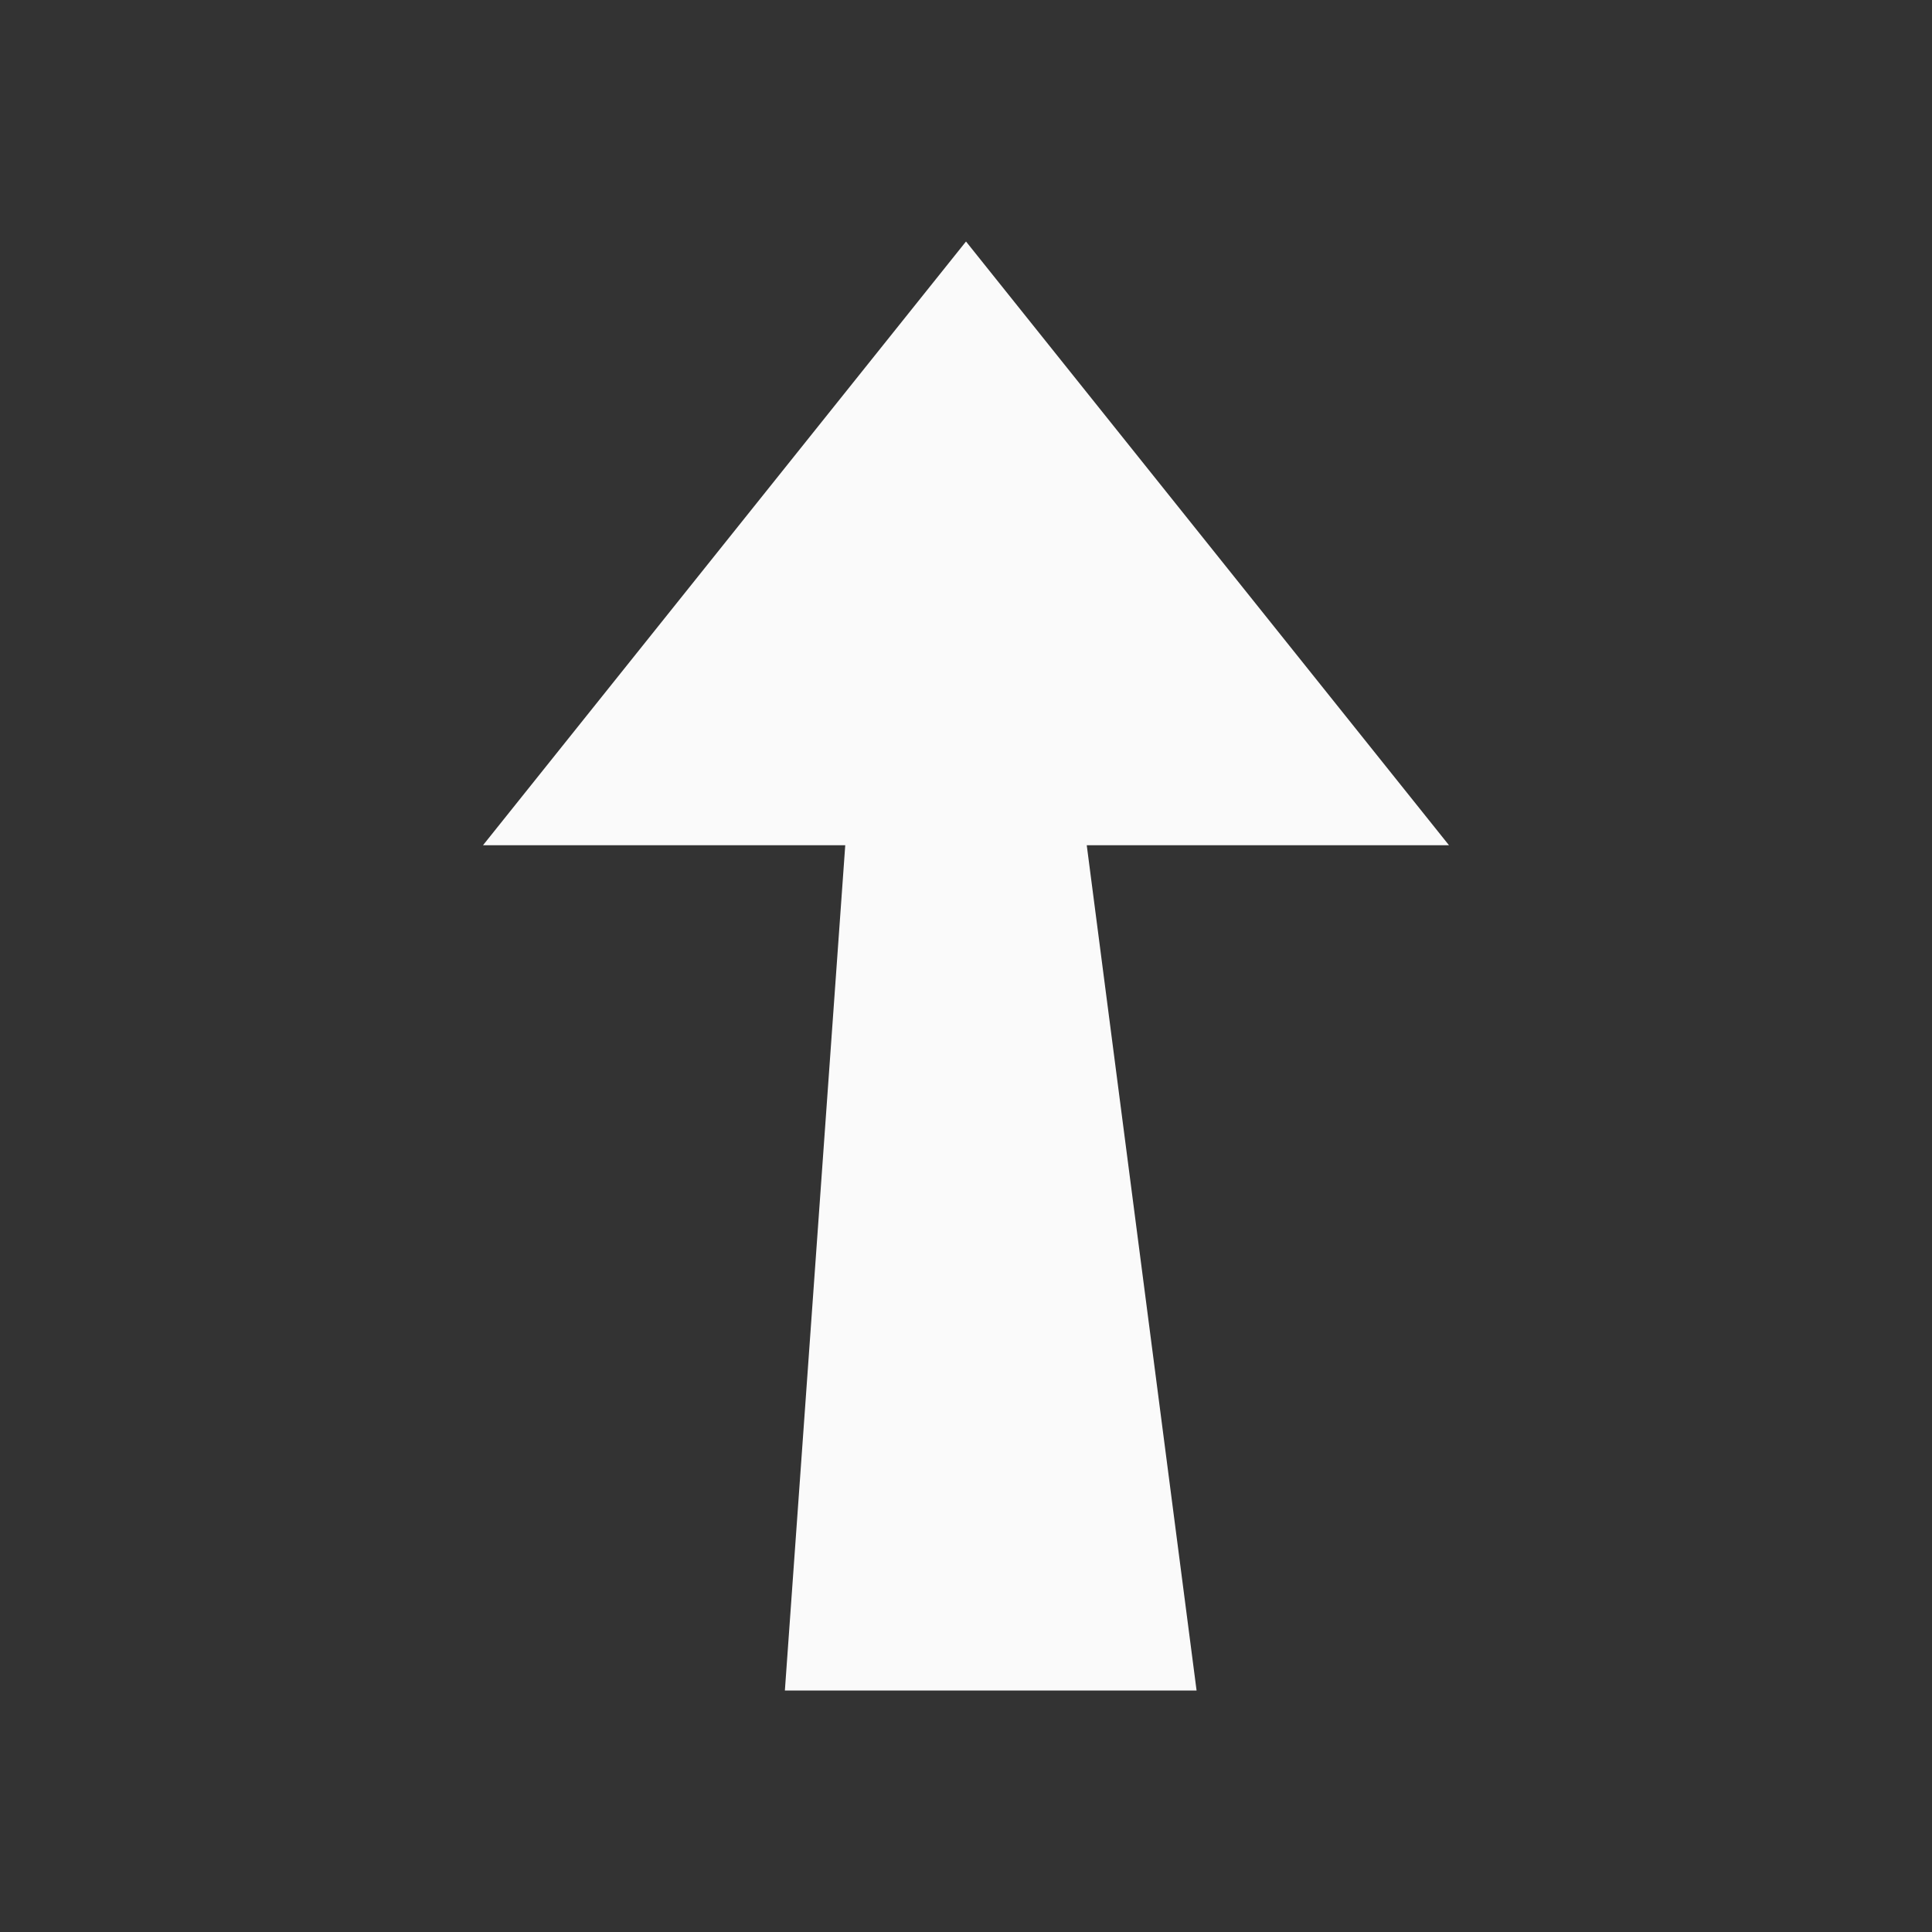 <?xml version="1.0" encoding="utf-8"?>
<svg viewBox="0 0 32 32" xmlns="http://www.w3.org/2000/svg">
  <rect x="0" y="0" width="32" height="32" fill="#333333" stroke="none"/>
  <path style="fill: rgba(252, 252, 252, 0.99); transform-origin: 16px 16px;" d="M 4 19.819 L 18 18 L 18 24 C 18 24 28 16 28 16 C 28 16 18 8 18 8 L 18 14 L 4 13 L 4 19.784 L 4 19 L 4 19.819 Z" transform="matrix(0, -1, 1, 0, 0, 0)"/>
</svg>